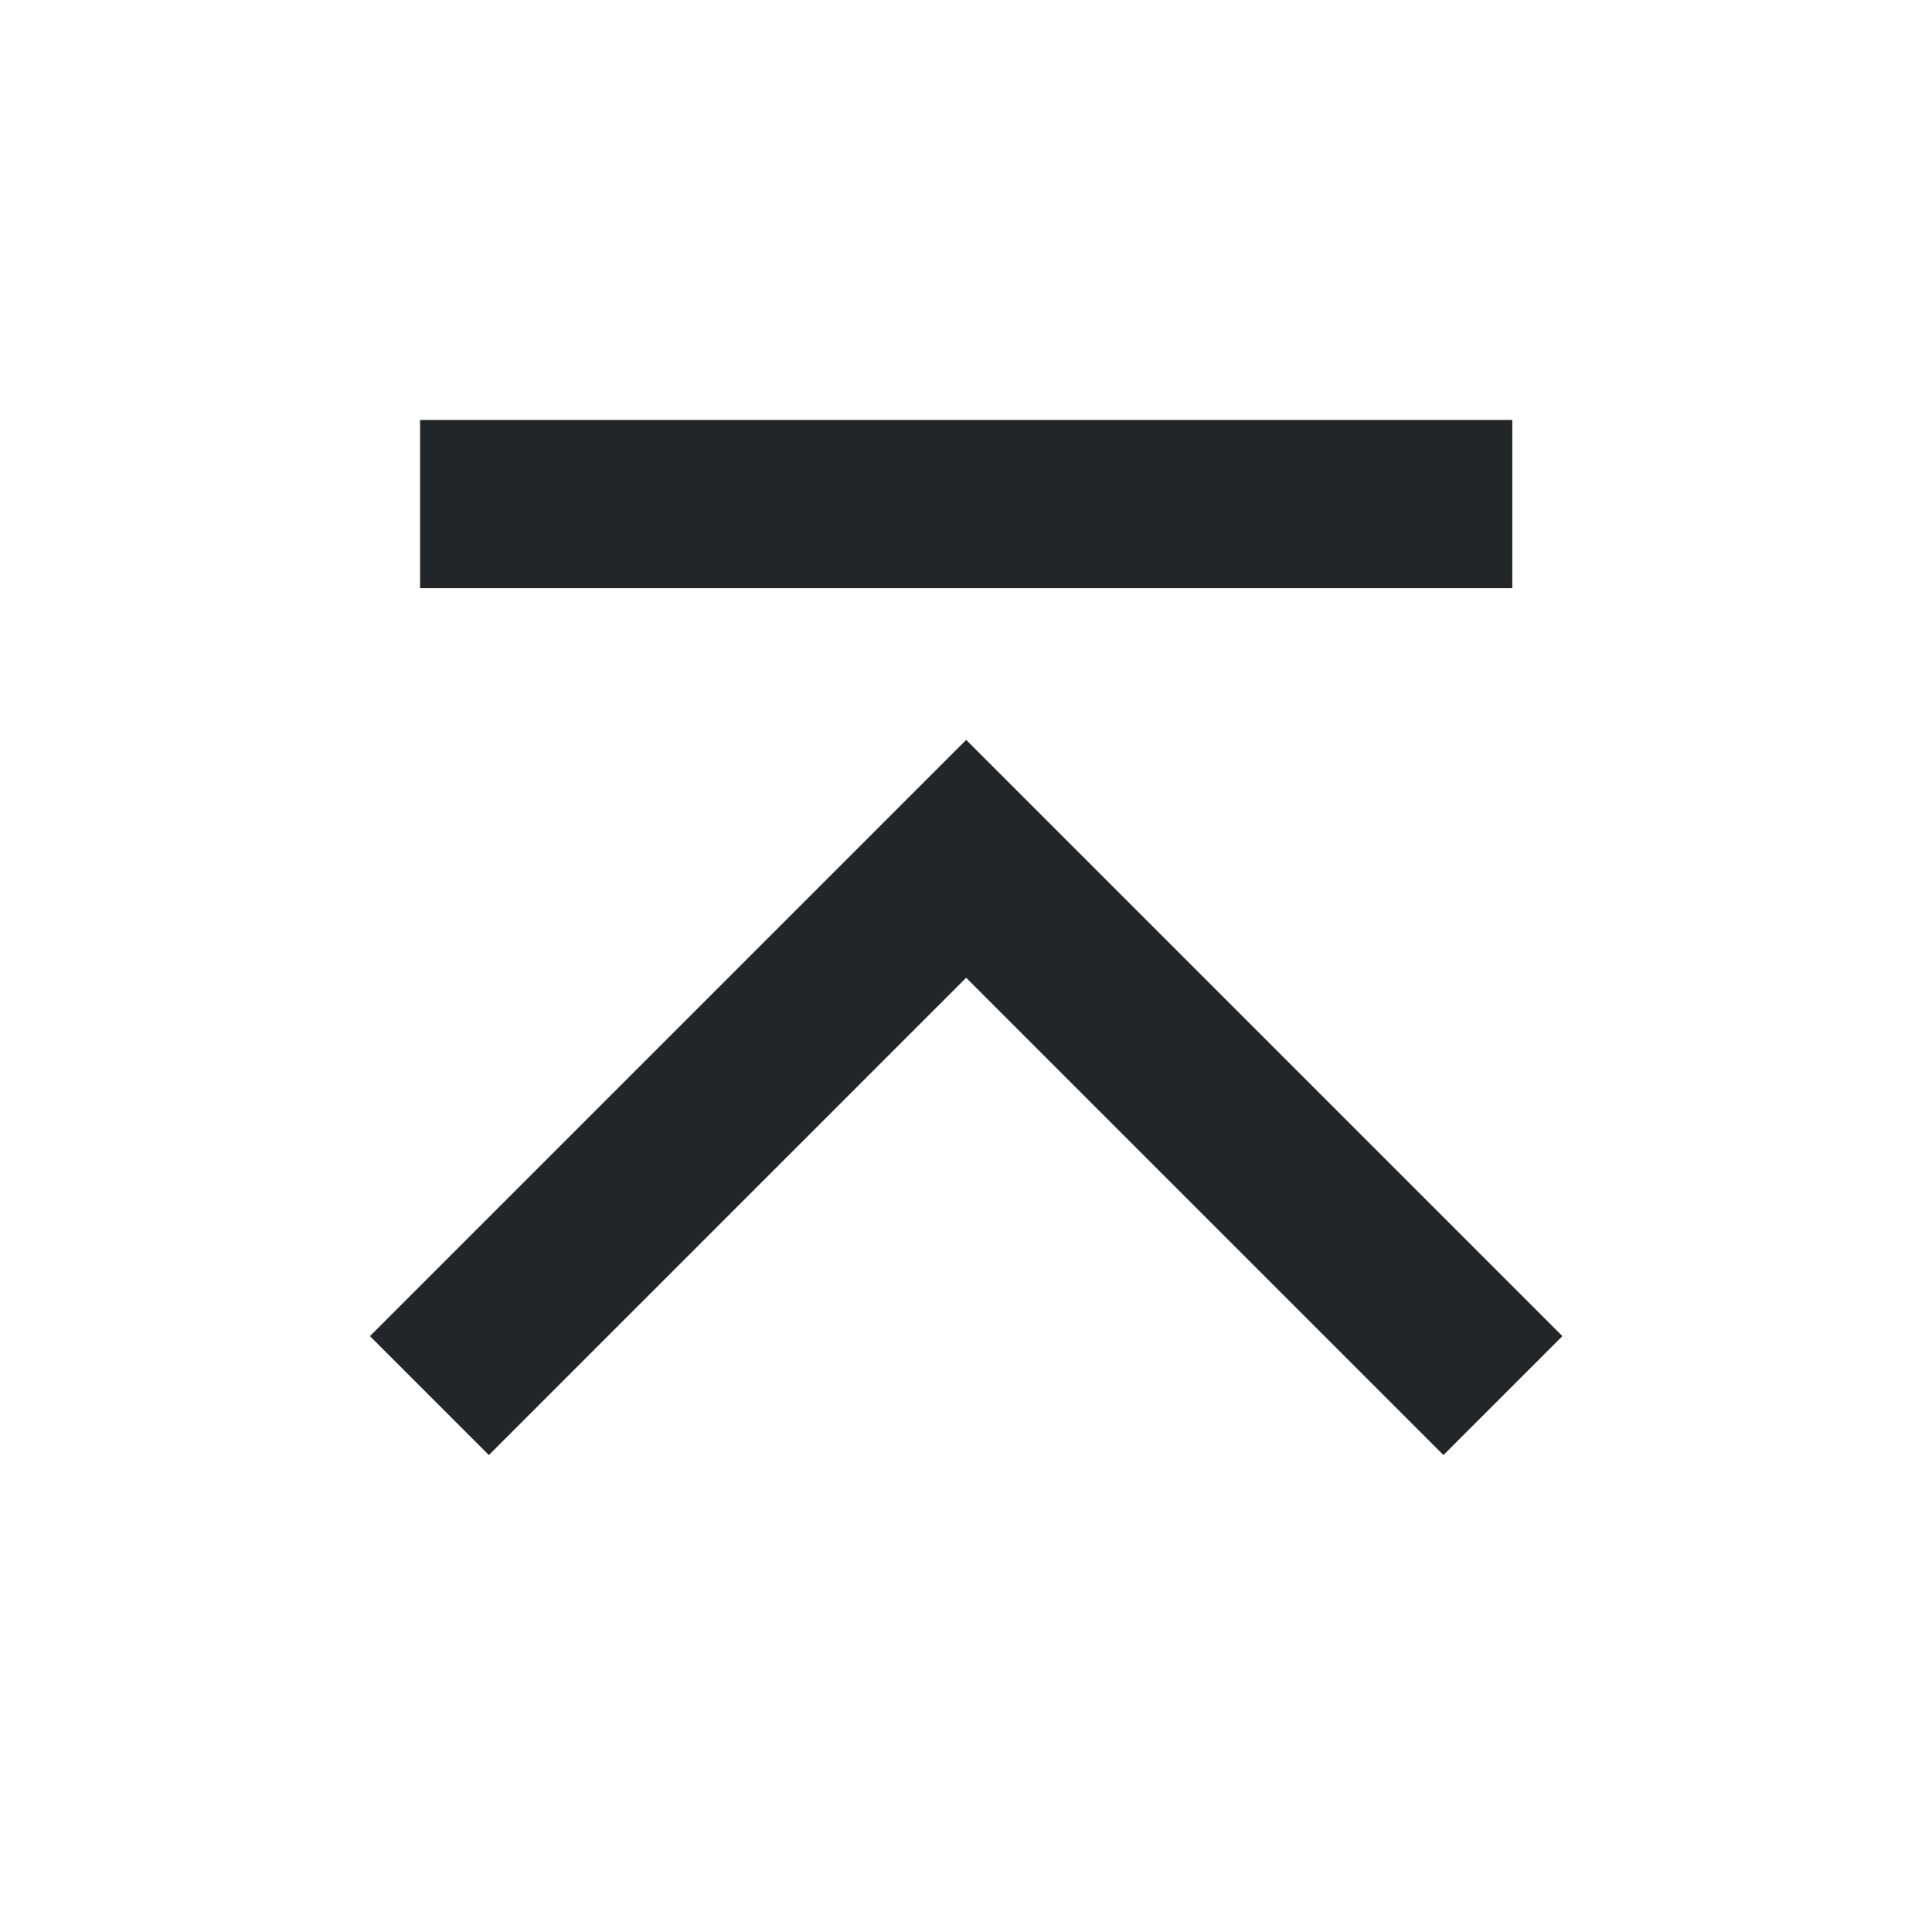 <?xml version='1.0' encoding='UTF-8' standalone='no'?>
<svg version="1.2" xmlns:xlink="http://www.w3.org/1999/xlink" viewBox="0 0 23 23" xmlns="http://www.w3.org/2000/svg" width="4.868mm" height="4.868mm" baseProfile="tiny">
    <style id="current-color-scheme" type="text/css">.ColorScheme-Text {color:#232629;}</style>
    <title>Qt SVG Document</title>
    <desc>Auto-generated by Klassy window decoration</desc>
    <defs/>
    <g stroke-linejoin="bevel" stroke-linecap="square" fill="none" stroke-width="1" stroke="black" fill-rule="evenodd">
        <g font-weight="400" class="ColorScheme-Text" font-size="16.667" fill="currentColor" transform="matrix(1.278,0,0,1.278,0,0)" font-style="normal" stroke="none" font-family="Noto Sans" fill-opacity="1">
            <path vector-effect="none" fill-rule="nonzero" d="M3.913,3.912 L14.087,3.912 L14.087,5.479 L3.913,5.479 L3.913,3.912"/>
            <path vector-effect="none" fill-rule="nonzero" d="M3.446,12.446 L8.446,7.446 L9,6.892 L9.554,7.446 L14.554,12.446 L13.446,13.554 L8.446,8.554 L9,8 L9.554,8.554 L4.554,13.554 L3.446,12.446"/>
        </g>
    </g>
</svg>
